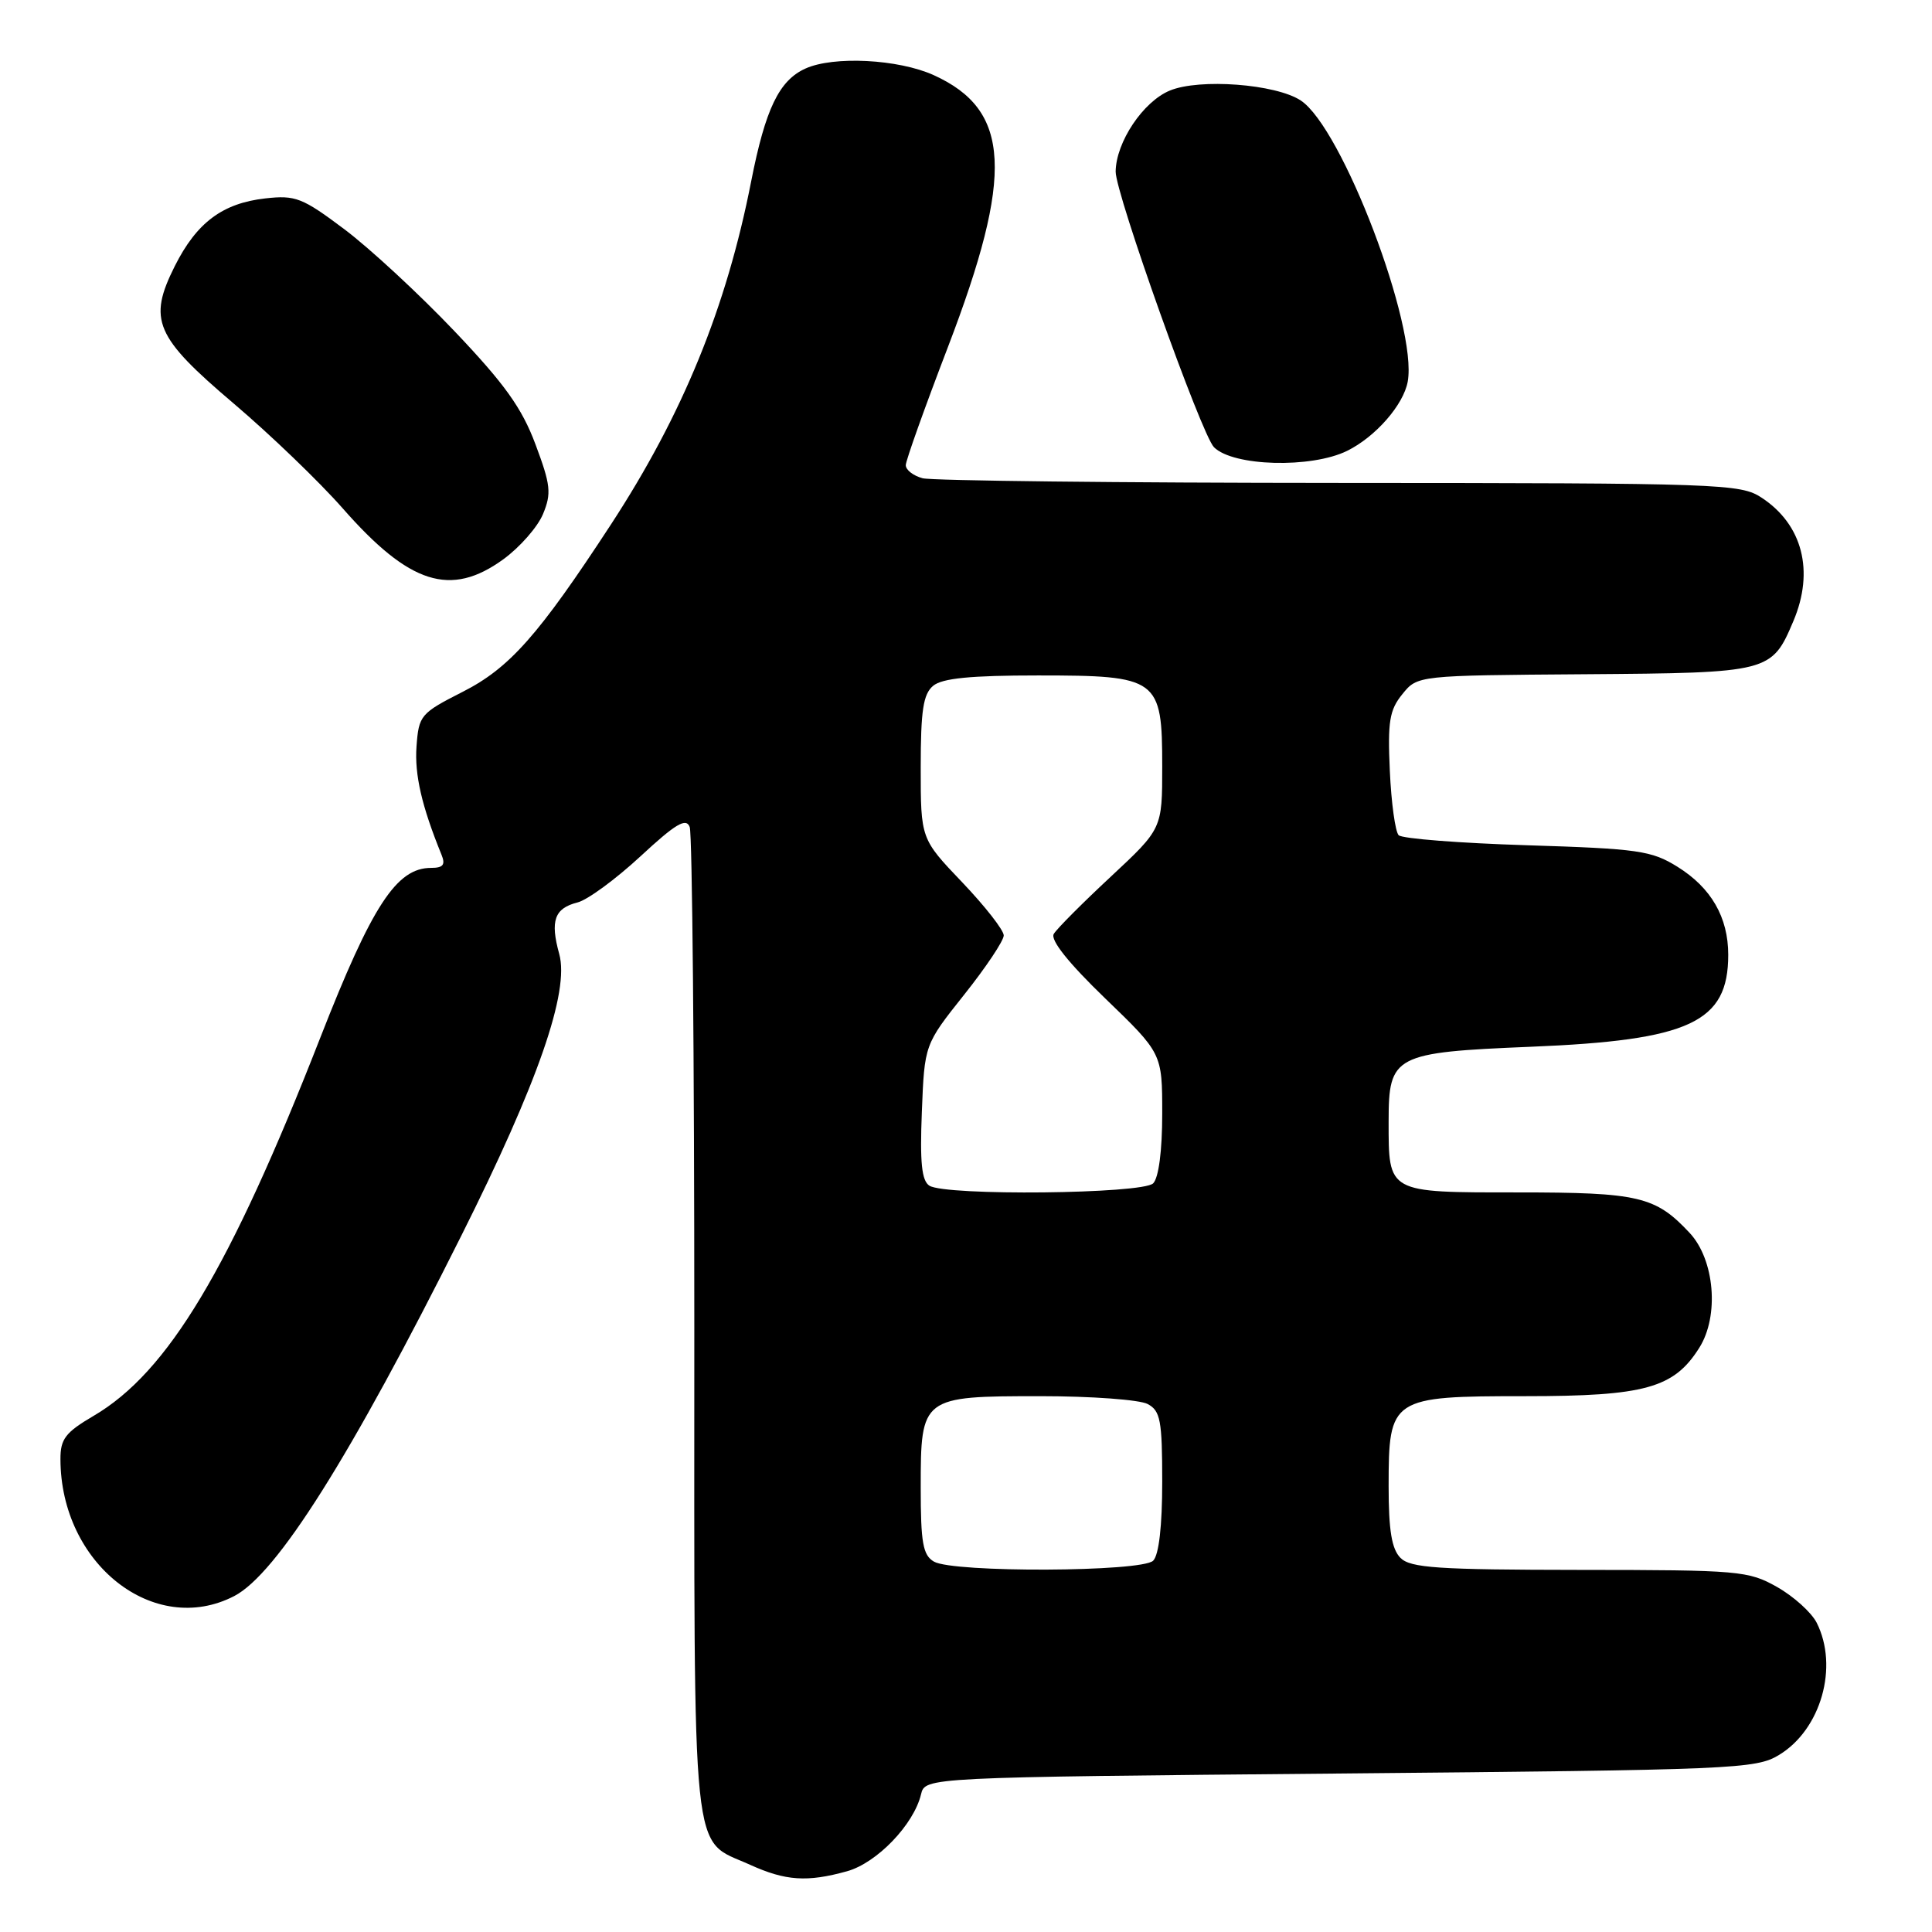 <?xml version="1.0" encoding="UTF-8" standalone="no"?>
<!DOCTYPE svg PUBLIC "-//W3C//DTD SVG 1.1//EN" "http://www.w3.org/Graphics/SVG/1.1/DTD/svg11.dtd" >
<svg xmlns="http://www.w3.org/2000/svg" xmlns:xlink="http://www.w3.org/1999/xlink" version="1.1" viewBox="0 0 256 256">
 <g >
 <path fill="currentColor"
d=" M 112.24 247.95 C 116.19 246.85 121.08 241.77 122.04 237.76 C 122.59 235.50 122.59 235.50 177.54 235.00 C 229.83 234.52 232.66 234.41 235.73 232.54 C 241.29 229.18 243.66 220.85 240.72 215.02 C 240.03 213.66 237.67 211.53 235.48 210.29 C 231.68 208.14 230.48 208.03 209.32 208.02 C 190.51 208.00 186.90 207.76 185.57 206.43 C 184.41 205.26 184.00 202.80 184.00 196.93 C 184.00 185.20 184.31 185.00 202.10 185.00 C 217.97 185.00 221.81 183.93 225.17 178.58 C 227.83 174.36 227.20 166.92 223.89 163.37 C 219.36 158.52 217.17 158.00 201.08 158.00 C 183.77 158.00 184.00 158.13 184.00 148.57 C 184.00 139.82 184.72 139.45 202.86 138.70 C 223.93 137.84 229.00 135.47 229.00 126.52 C 229.00 121.54 226.74 117.63 222.27 114.85 C 218.83 112.71 217.08 112.46 202.33 112.00 C 193.44 111.72 185.79 111.13 185.33 110.67 C 184.88 110.21 184.35 106.38 184.16 102.15 C 183.86 95.61 184.11 94.08 185.82 91.98 C 187.82 89.50 187.82 89.50 209.99 89.34 C 234.54 89.16 234.75 89.10 237.64 82.28 C 240.43 75.68 238.85 69.51 233.43 65.95 C 230.63 64.10 228.19 64.01 177.50 63.99 C 148.35 63.98 123.49 63.70 122.25 63.37 C 121.01 63.04 120.01 62.26 120.02 61.63 C 120.03 61.01 122.54 53.98 125.60 46.00 C 134.38 23.07 133.94 14.60 123.73 9.96 C 119.04 7.83 110.43 7.39 106.71 9.09 C 103.23 10.67 101.42 14.44 99.54 24.00 C 96.26 40.75 90.47 54.92 80.95 69.50 C 71.35 84.19 67.52 88.52 61.29 91.68 C 55.72 94.51 55.49 94.79 55.19 98.91 C 54.92 102.64 55.88 106.82 58.50 113.25 C 59.05 114.59 58.72 115.00 57.12 115.00 C 52.54 115.00 49.31 119.94 42.44 137.50 C 30.45 168.17 22.25 181.84 12.40 187.61 C 8.67 189.80 8.00 190.67 8.01 193.35 C 8.03 207.21 20.42 216.97 31.03 211.49 C 36.68 208.56 46.43 193.09 61.13 163.73 C 71.28 143.47 75.48 131.39 74.10 126.40 C 72.88 122.00 73.47 120.35 76.52 119.58 C 77.83 119.26 81.57 116.51 84.84 113.49 C 89.52 109.15 90.91 108.32 91.39 109.58 C 91.73 110.45 92.00 140.28 92.00 175.86 C 92.00 248.34 91.50 243.51 99.38 247.09 C 104.10 249.23 106.95 249.42 112.24 247.95 Z  M 66.68 74.12 C 68.87 72.53 71.24 69.83 71.95 68.12 C 73.09 65.37 72.97 64.26 70.95 58.87 C 69.15 54.05 66.86 50.86 60.21 43.87 C 55.57 38.99 49.01 32.92 45.65 30.39 C 40.06 26.19 39.15 25.84 35.15 26.29 C 29.48 26.93 26.06 29.49 23.16 35.26 C 19.58 42.40 20.54 44.62 30.98 53.48 C 35.83 57.60 42.33 63.85 45.42 67.37 C 54.26 77.44 59.71 79.17 66.68 74.12 Z  M 178.50 59.74 C 182.26 57.89 185.97 53.65 186.53 50.57 C 187.86 43.24 177.84 16.91 172.35 13.31 C 169.03 11.13 158.94 10.37 155.01 12.00 C 151.47 13.46 147.88 18.83 147.83 22.73 C 147.80 25.63 159.20 57.60 160.86 59.26 C 163.40 61.80 173.75 62.08 178.50 59.74 Z  M 123.75 206.92 C 122.29 206.07 122.00 204.43 122.00 197.11 C 122.00 185.08 122.11 185.00 137.89 185.00 C 144.62 185.00 151.00 185.47 152.07 186.04 C 153.76 186.94 154.00 188.20 154.00 196.34 C 154.00 202.21 153.56 206.04 152.80 206.80 C 151.30 208.30 126.31 208.41 123.75 206.92 Z  M 123.15 157.11 C 122.13 156.46 121.88 154.05 122.15 147.33 C 122.50 138.41 122.50 138.41 127.75 131.81 C 130.64 128.18 133.00 124.65 133.00 123.95 C 133.00 123.25 130.53 120.09 127.50 116.91 C 122.00 111.15 122.00 111.15 122.00 101.70 C 122.00 94.13 122.33 91.97 123.65 90.87 C 124.85 89.87 128.64 89.50 137.55 89.50 C 153.49 89.50 154.00 89.88 154.00 101.56 C 154.00 109.81 154.00 109.81 147.19 116.16 C 143.44 119.65 140.04 123.06 139.63 123.75 C 139.15 124.55 141.57 127.59 146.44 132.29 C 154.00 139.58 154.00 139.58 154.00 147.59 C 154.00 152.49 153.53 156.07 152.80 156.80 C 151.39 158.21 125.31 158.48 123.15 157.11 Z "/>
</g>
</svg>